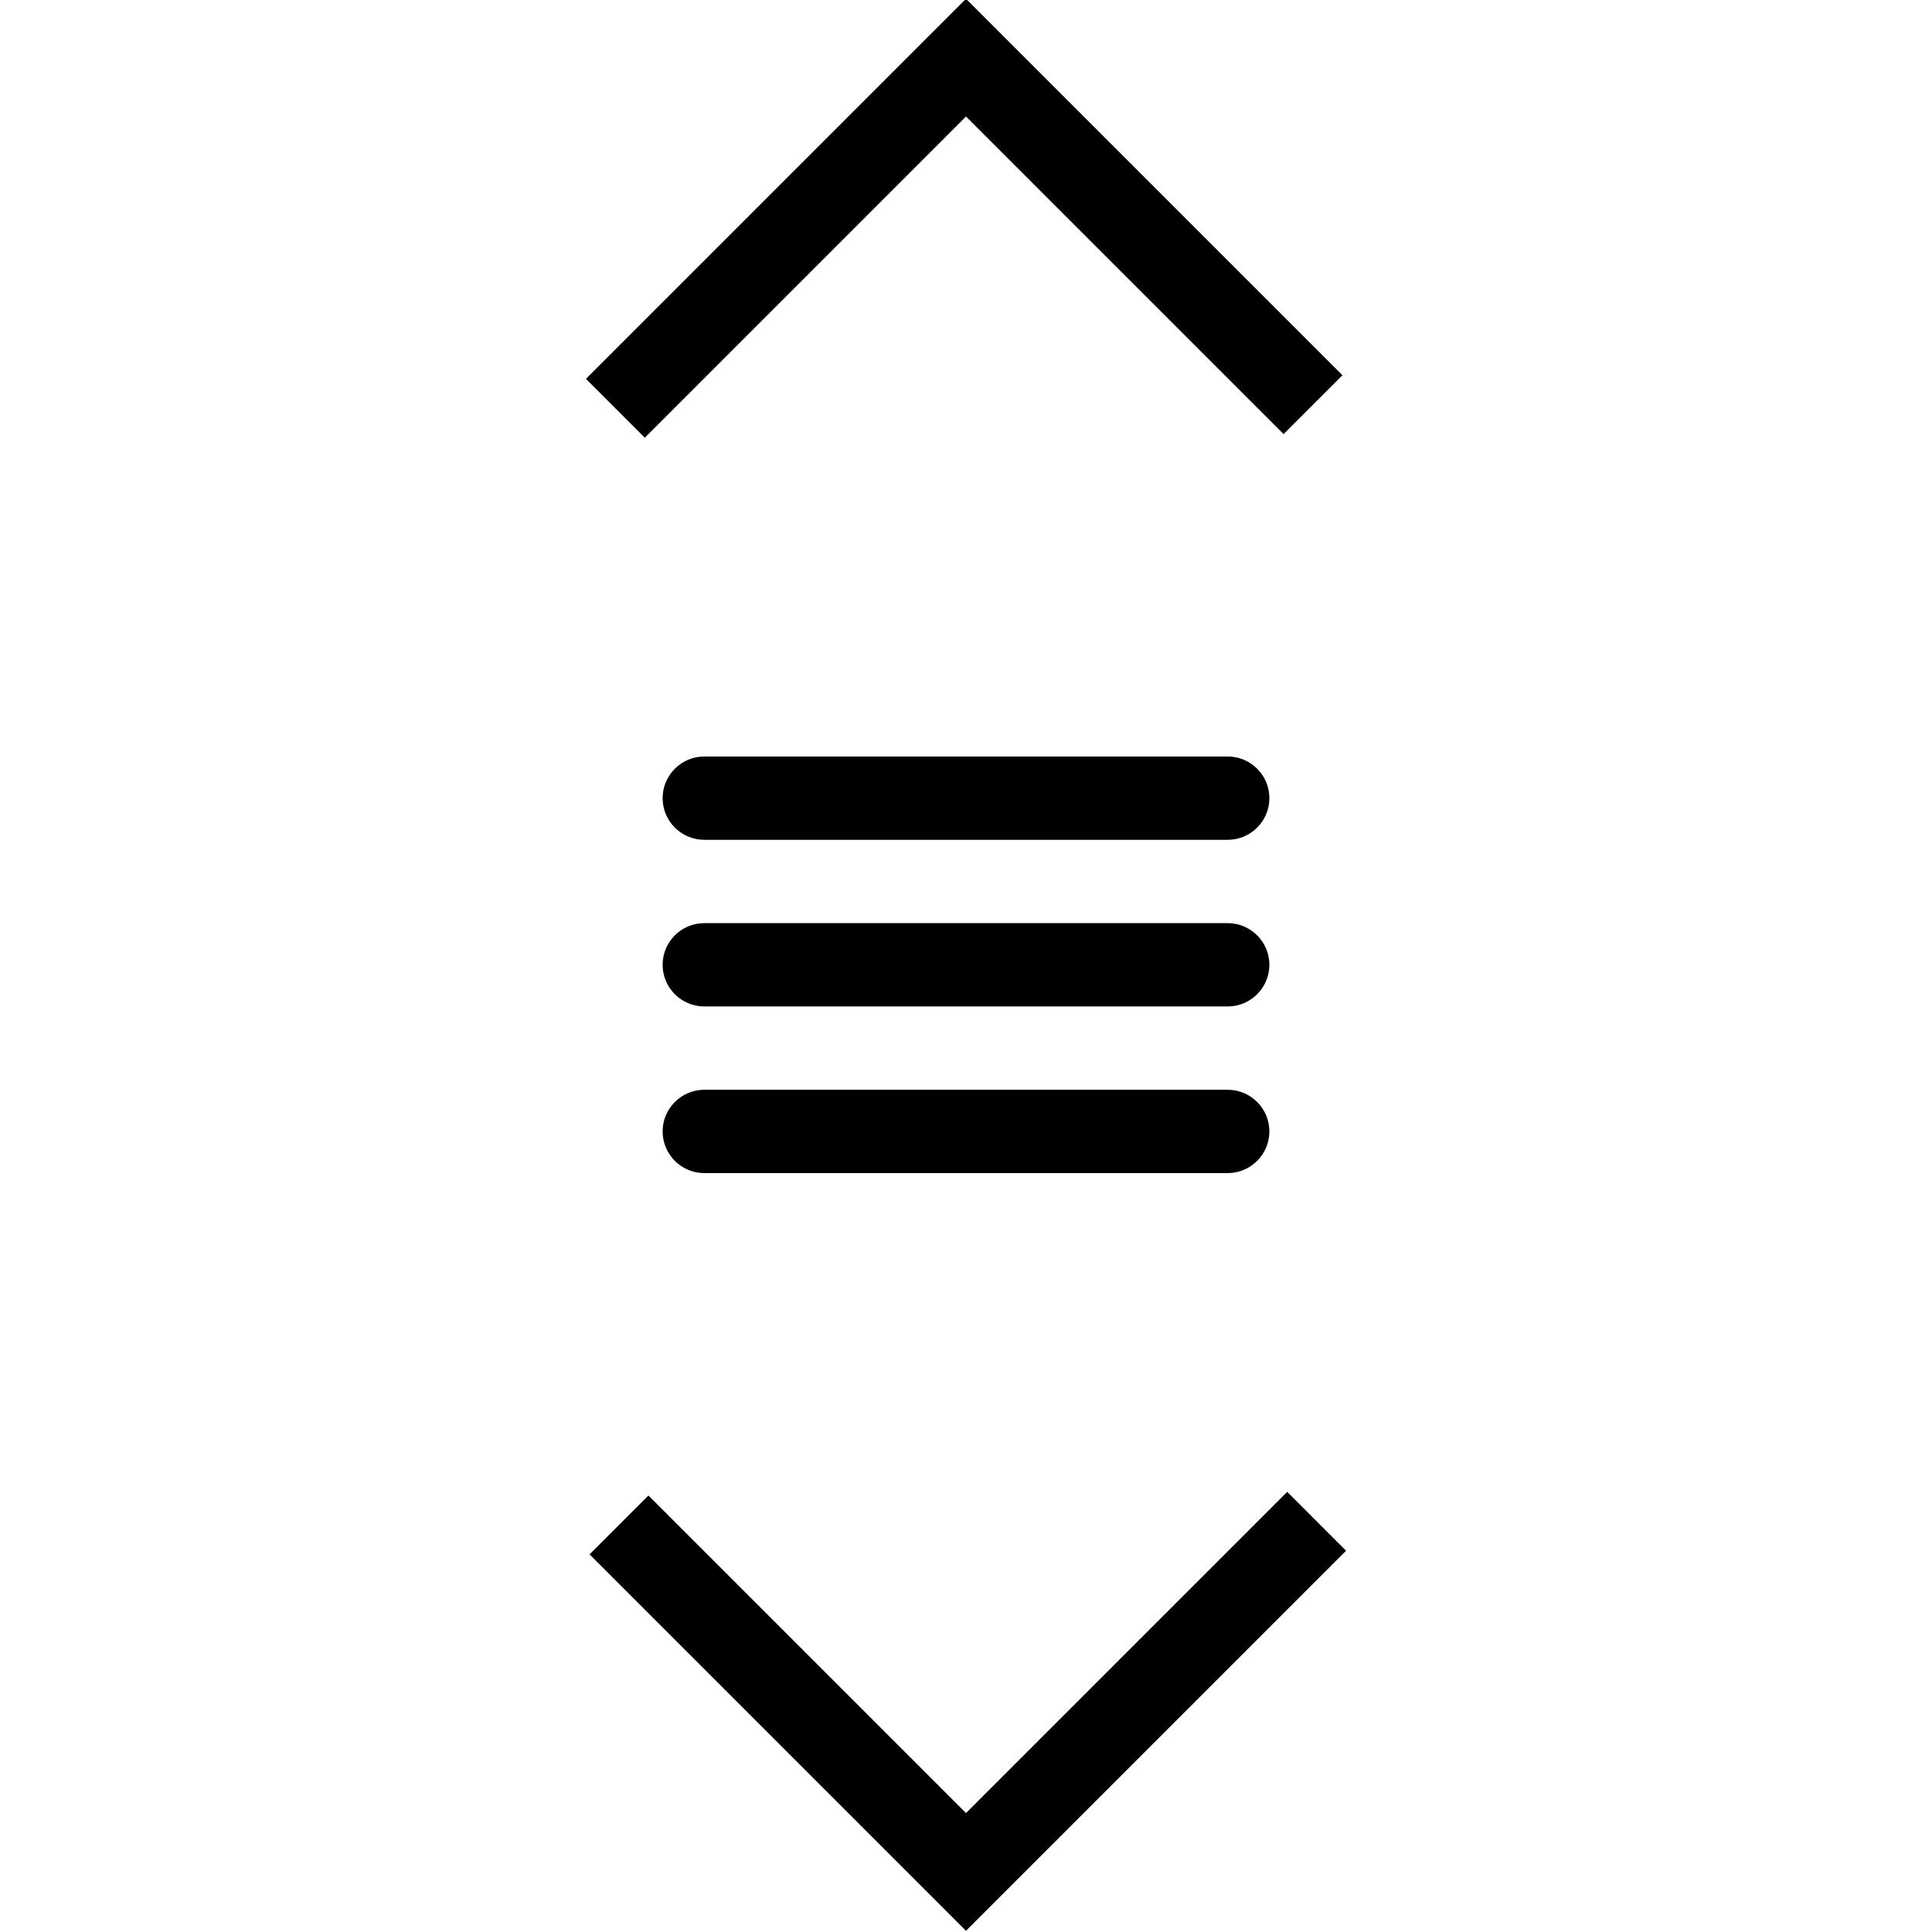 <svg viewBox="0 0 64 64" xmlns="http://www.w3.org/2000/svg">
  <path d="m21.36 14.5-1.95-1.95L32-.04l12.47 12.47-1.95 1.95L32 3.86zM32 60.06 21.48 49.54l-1.95 1.95L32 63.96l12.59-12.59-1.95-1.95zm-8.67-29.48c-.76 0-1.38.62-1.38 1.38s.62 1.38 1.38 1.38h17.34c.76 0 1.38-.62 1.38-1.38s-.62-1.38-1.38-1.38zm0 5.52c-.76 0-1.38.62-1.38 1.38s.62 1.38 1.38 1.38h17.34c.76 0 1.38-.62 1.38-1.38s-.62-1.38-1.38-1.38zm0-11.04c-.76 0-1.38.62-1.38 1.38s.62 1.38 1.38 1.38h17.34c.76 0 1.38-.62 1.38-1.38s-.62-1.38-1.38-1.38z"/>
</svg>
